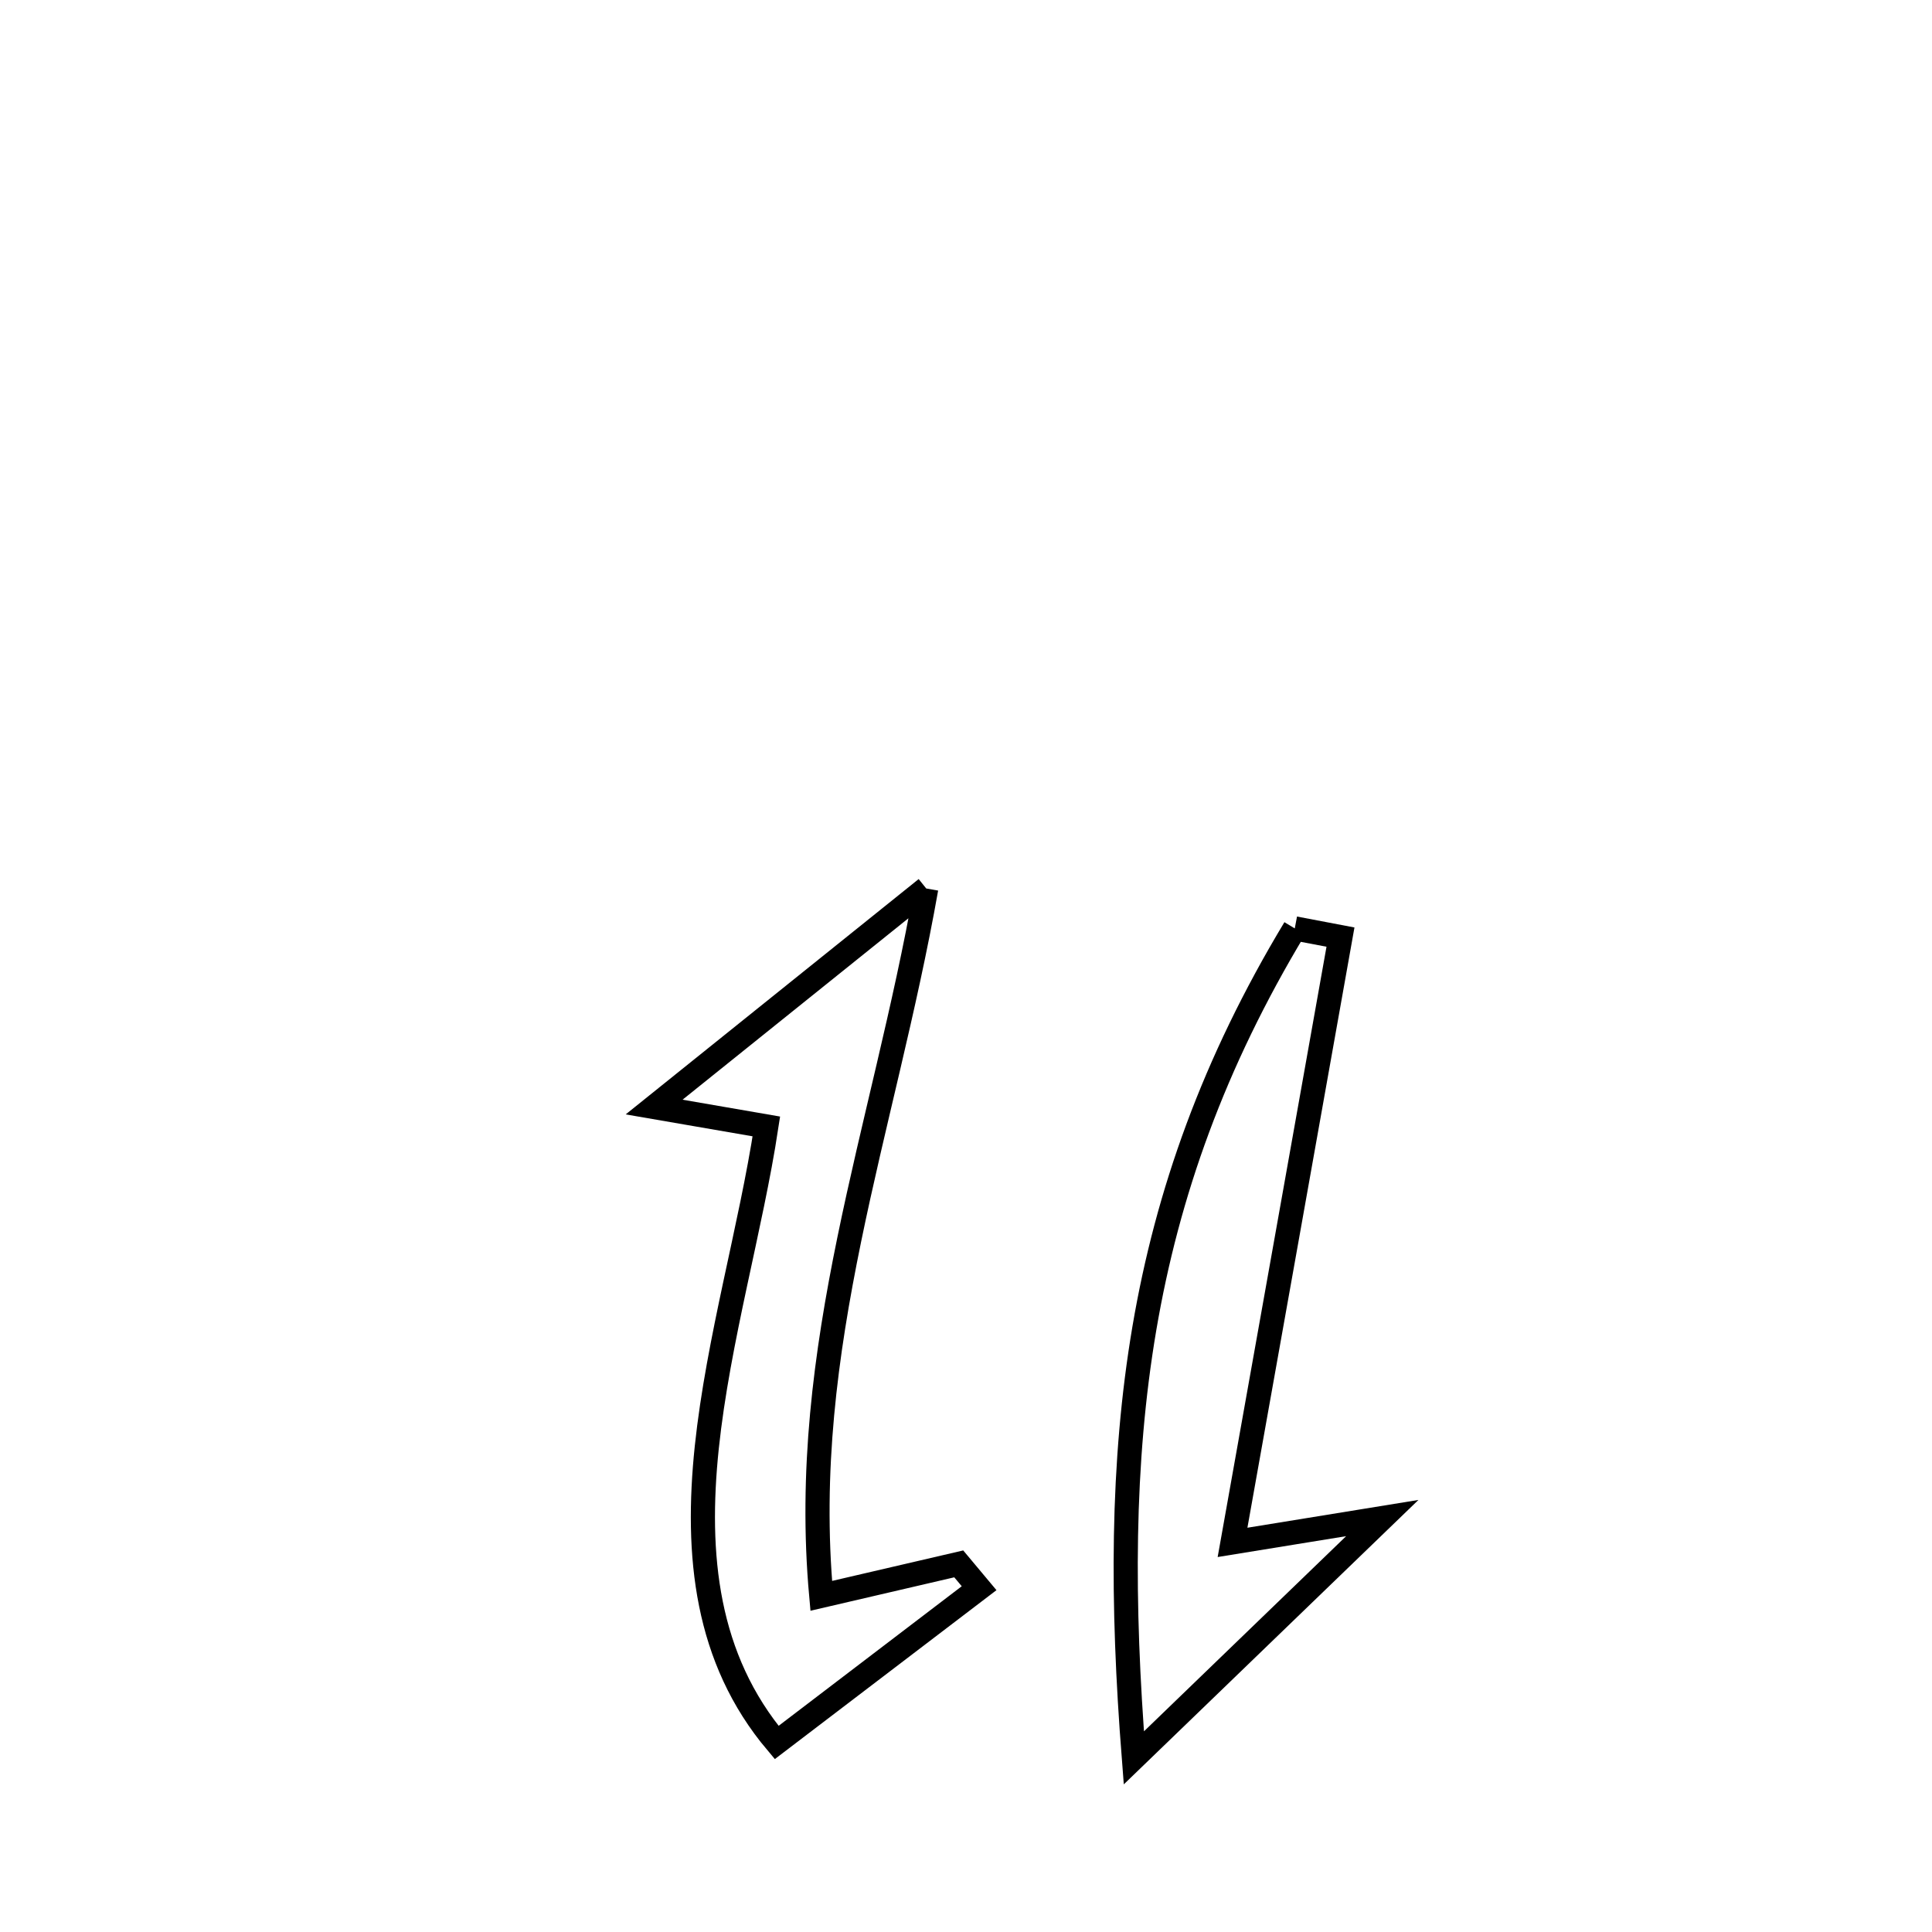 <svg xmlns="http://www.w3.org/2000/svg" viewBox="0.0 0.0 24.0 24.0" height="200px" width="200px"><path fill="none" stroke="black" stroke-width=".3" stroke-opacity="1.0"  filling="0" d="M11.506 11.037 L11.506 11.037 C11.24 12.543 10.843 13.967 10.549 15.401 C10.255 16.834 10.062 18.278 10.202 19.824 L10.202 19.824 C10.771 19.691 11.341 19.559 11.91 19.427 L11.91 19.427 C11.995 19.528 12.079 19.628 12.163 19.729 L12.163 19.729 C11.324 20.368 10.486 21.007 9.648 21.646 L9.648 21.646 C8.768 20.602 8.64 19.317 8.78 17.979 C8.921 16.641 9.329 15.25 9.52 13.993 L9.52 13.993 C9.055 13.913 8.591 13.832 8.126 13.752 L8.126 13.752 C9.253 12.847 10.379 11.942 11.506 11.037 L11.506 11.037"></path>
<path fill="none" stroke="black" stroke-width=".3" stroke-opacity="1.0"  filling="0" d="M16.084 11.533 L16.084 11.533 C16.273 11.569 16.463 11.605 16.652 11.641 L16.652 11.641 C16.429 12.894 16.205 14.147 15.982 15.4 C15.758 16.654 15.534 17.907 15.311 19.16 L15.311 19.16 C15.931 19.059 16.551 18.959 17.171 18.858 L17.171 18.858 C16.142 19.851 15.114 20.844 14.085 21.837 L14.085 21.837 C13.935 19.917 13.931 18.177 14.216 16.499 C14.502 14.821 15.077 13.205 16.084 11.533 L16.084 11.533"></path></svg>